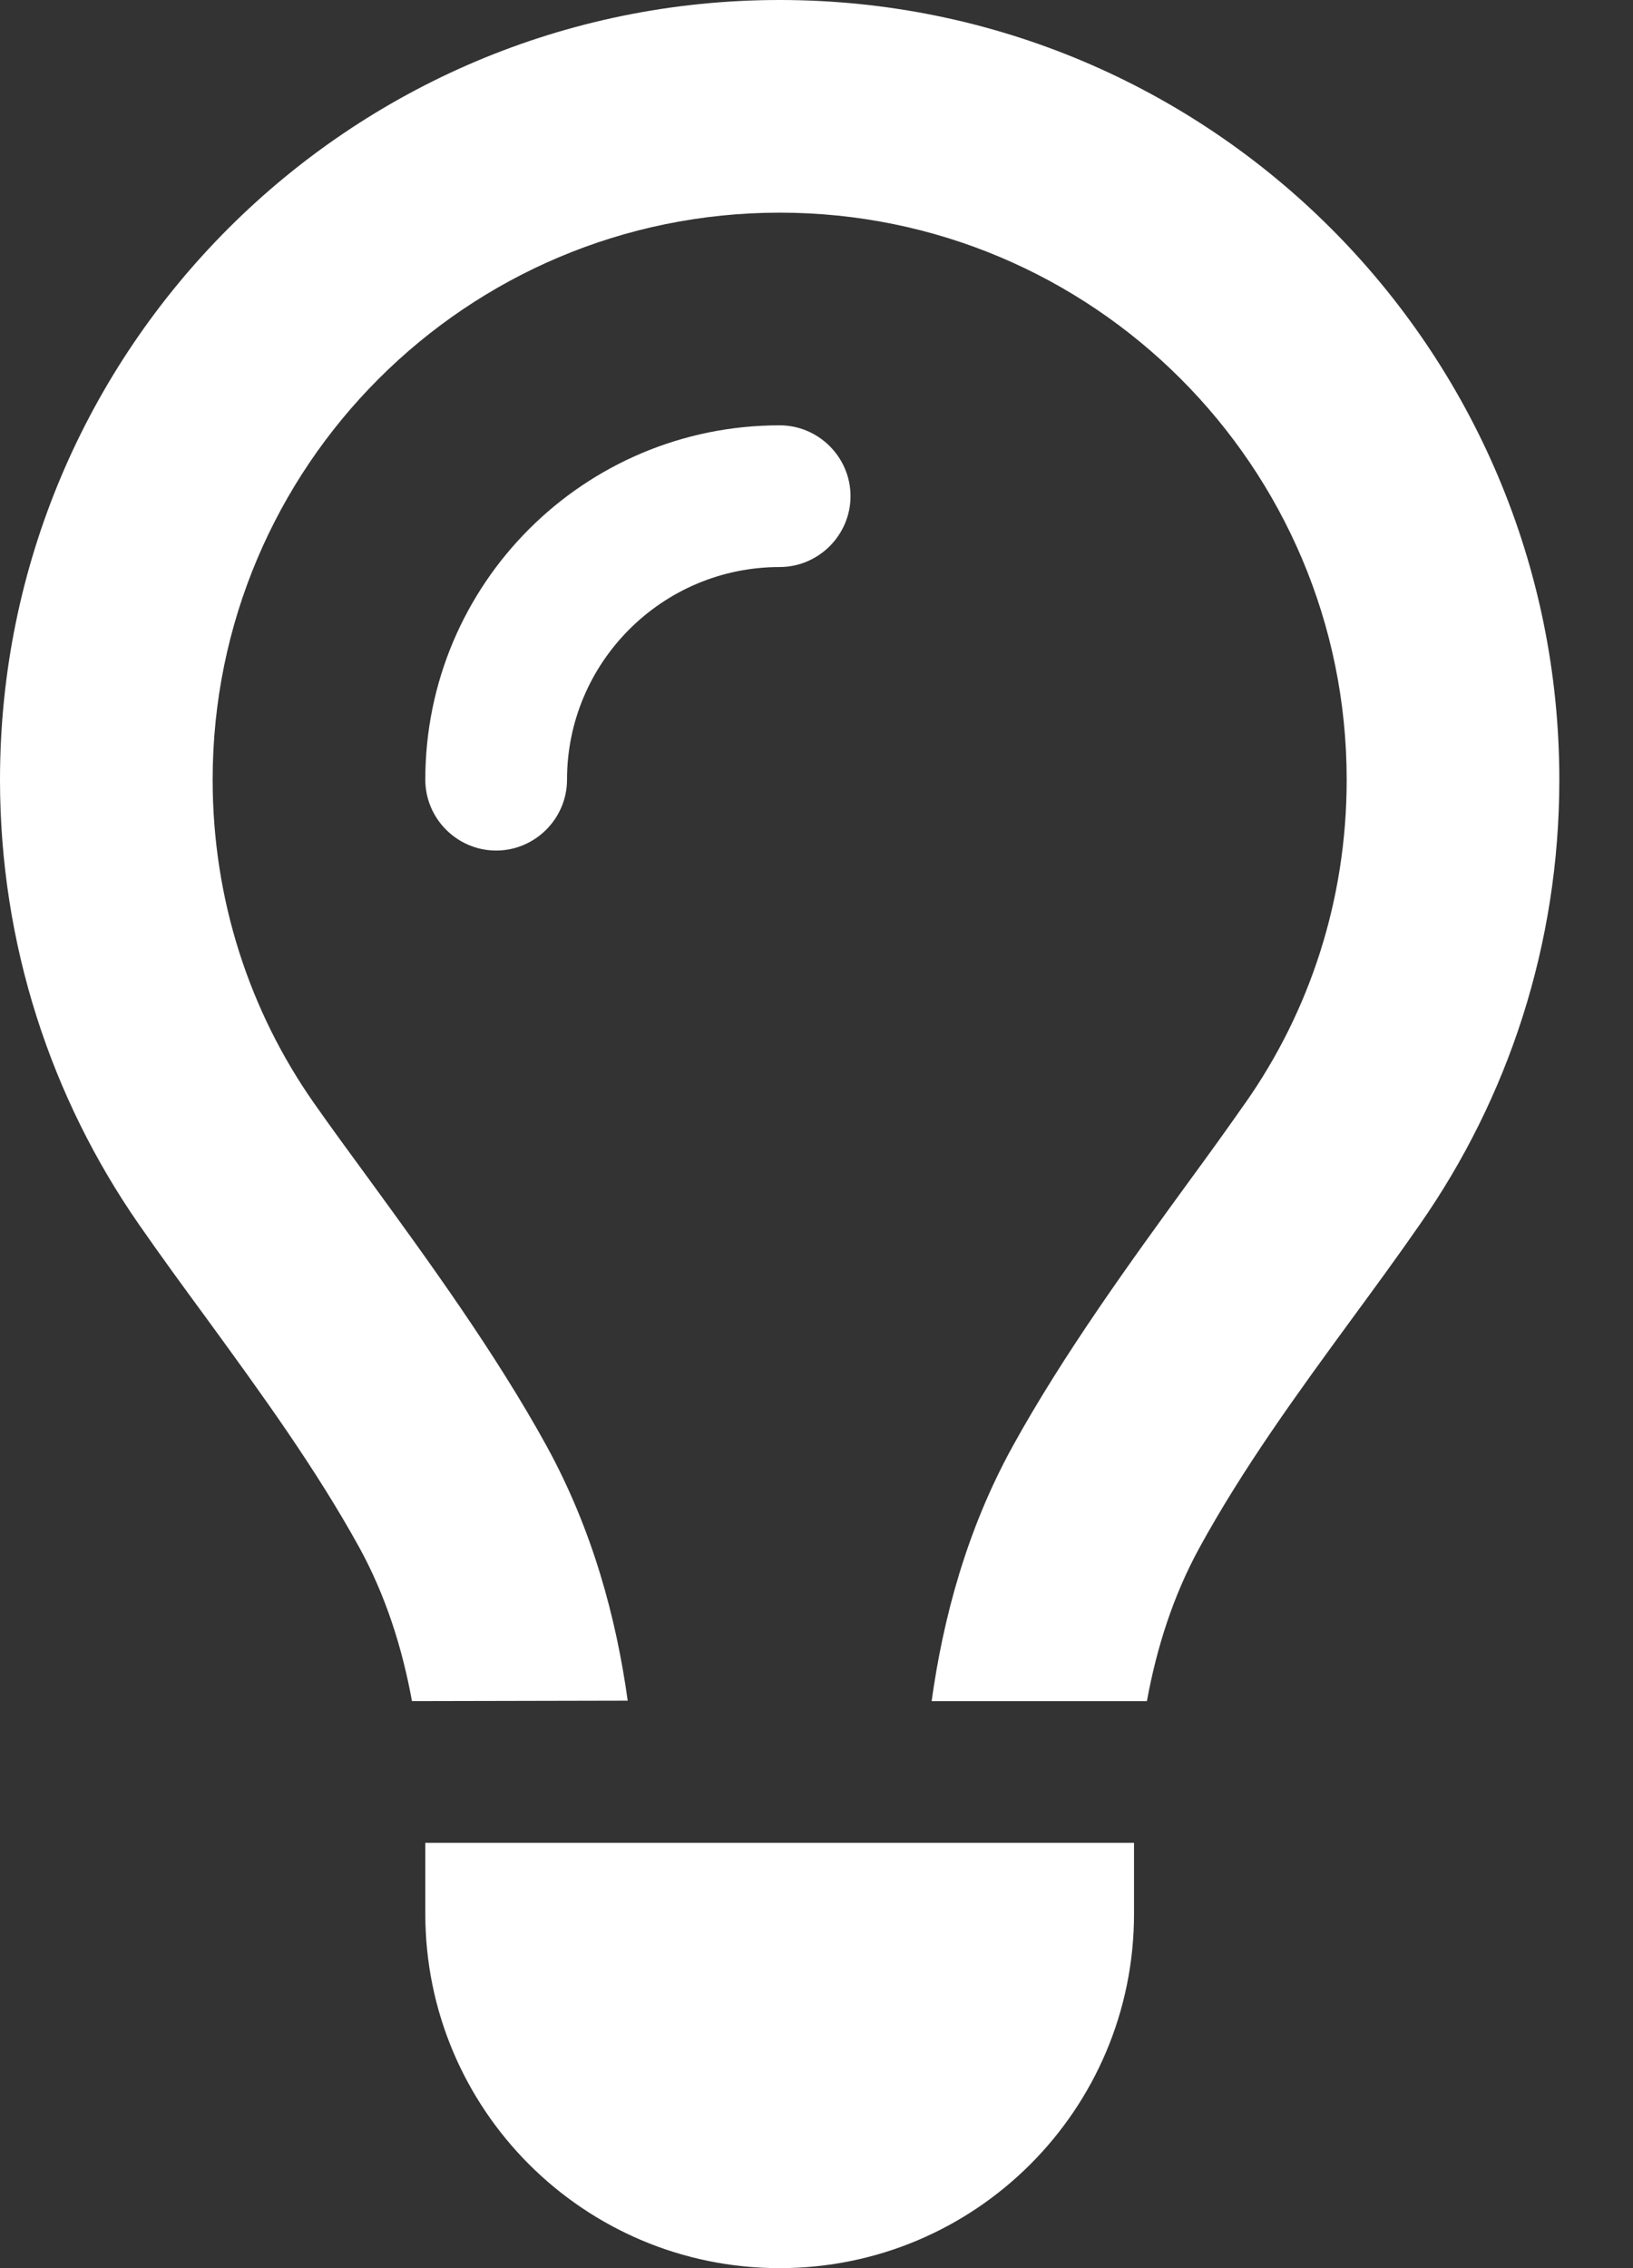<svg width="18" height="25" viewBox="0 0 18 25" fill="none" xmlns="http://www.w3.org/2000/svg">
<rect x="0" y="0" width="18" height="25" fill="#333333" stroke="none"/>
<path d="M13.73 12.153C14.434 11.148 14.844 9.922 14.844 8.594C14.844 5.142 12.046 2.344 8.594 2.344C5.142 2.344 2.344 5.142 2.344 8.594C2.344 9.922 2.754 11.148 3.457 12.153C3.638 12.412 3.853 12.705 4.082 13.018C4.712 13.882 5.464 14.917 6.025 15.938C6.533 16.865 6.792 17.832 6.919 18.745L4.541 18.75C4.434 18.164 4.253 17.593 3.965 17.065C3.481 16.186 2.881 15.361 2.28 14.536C2.026 14.19 1.772 13.843 1.528 13.491C0.566 12.104 0 10.415 0 8.594C0 3.848 3.848 0 8.594 0C13.34 0 17.188 3.848 17.188 8.594C17.188 10.415 16.621 12.104 15.654 13.491C15.41 13.843 15.156 14.19 14.902 14.536C14.302 15.356 13.701 16.182 13.218 17.065C12.93 17.593 12.749 18.164 12.642 18.75H10.269C10.396 17.837 10.654 16.865 11.162 15.942C11.724 14.922 12.476 13.887 13.105 13.023C13.335 12.71 13.545 12.417 13.726 12.158L13.73 12.153ZM8.594 6.25C7.3 6.25 6.25 7.3 6.25 8.594C6.25 9.023 5.898 9.375 5.469 9.375C5.039 9.375 4.688 9.023 4.688 8.594C4.688 6.436 6.436 4.688 8.594 4.688C9.023 4.688 9.375 5.039 9.375 5.469C9.375 5.898 9.023 6.25 8.594 6.25ZM8.594 25C6.436 25 4.688 23.252 4.688 21.094V20.312H12.5V21.094C12.5 23.252 10.752 25 8.594 25Z" fill="white"/>
</svg>
